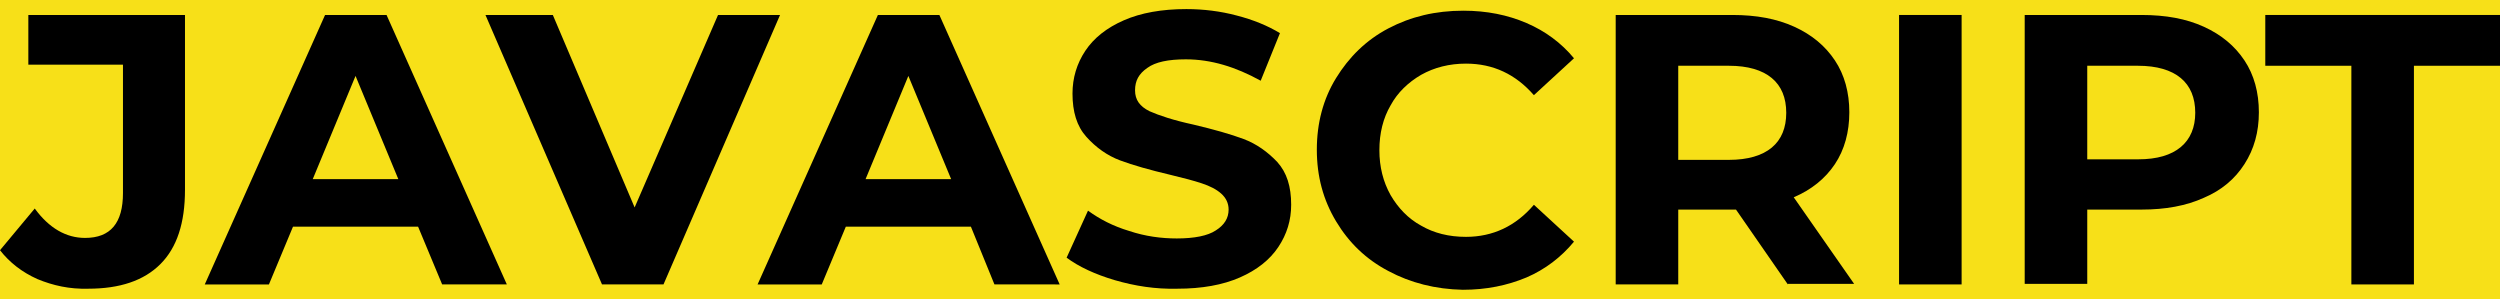 <?xml version="1.0" encoding="utf-8"?>
<!-- Generator: Adobe Illustrator 24.0.1, SVG Export Plug-In . SVG Version: 6.00 Build 0)  -->
<svg version="1.1" id="Layer_1" xmlns="http://www.w3.org/2000/svg" xmlns:xlink="http://www.w3.org/1999/xlink" x="0px" y="0px"
	 viewBox="0 0 467.6 56" style="enable-background:new 0 0 467.6 56;" xml:space="preserve">
<style type="text/css">
	.st0{fill:#F7E018;}
</style>
<rect class="st0" width="467.6" height="56"/>
<g>
	<path d="M7,52.2c-2.9-1.3-5.2-3.1-7-5.4l6.5-7.8c2.7,3.7,5.9,5.5,9.4,5.5c4.8,0,7.1-2.8,7.1-8.4v-24H5.3V2.8h29.3v32.7
		c0,6.2-1.5,10.8-4.6,13.9c-3.1,3.1-7.6,4.6-13.5,4.6C13,54.1,9.9,53.4,7,52.2z"/>
	<path d="M78.2,42.4H54.8l-4.5,10.8h-12L60.8,2.8h11.5l22.5,50.4H82.7L78.2,42.4z M74.5,33.5l-8-19.3l-8,19.3H74.5z"/>
	<path d="M145.9,2.8l-21.8,50.4h-11.5L90.8,2.8h12.6l15.3,36l15.6-36H145.9z"/>
	<path d="M181.6,42.4h-23.4l-4.5,10.8h-12l22.5-50.4h11.5l22.5,50.4H186L181.6,42.4z M177.9,33.5l-8-19.3l-8,19.3H177.9z"/>
	<path d="M208.5,52.4c-3.7-1.1-6.7-2.5-9-4.2l4-8.8c2.2,1.6,4.7,2.9,7.7,3.8c3,1,6,1.4,8.9,1.4c3.3,0,5.8-0.5,7.3-1.5
		c1.6-1,2.4-2.3,2.4-3.9c0-1.2-0.5-2.2-1.4-3c-0.9-0.8-2.1-1.4-3.6-1.9c-1.5-0.5-3.4-1-5.9-1.6c-3.8-0.9-7-1.8-9.4-2.7
		c-2.4-0.9-4.5-2.4-6.3-4.4c-1.8-2-2.6-4.7-2.6-8.1c0-2.9,0.8-5.6,2.4-8s4-4.3,7.2-5.7c3.2-1.4,7.1-2.1,11.7-2.1
		c3.2,0,6.4,0.4,9.4,1.2c3.1,0.8,5.8,1.9,8.1,3.3l-3.6,8.9c-4.7-2.6-9.3-4-14-4c-3.3,0-5.7,0.5-7.2,1.6c-1.6,1.1-2.3,2.4-2.3,4.2
		s0.9,3,2.7,3.9c1.8,0.8,4.5,1.7,8.2,2.5c3.8,0.9,7,1.8,9.4,2.7c2.4,0.9,4.5,2.4,6.3,4.3c1.8,2,2.6,4.6,2.6,8c0,2.9-0.8,5.5-2.4,7.9
		c-1.6,2.4-4,4.3-7.2,5.7c-3.2,1.4-7.1,2.1-11.7,2.1C216.1,54.1,212.3,53.5,208.5,52.4z"/>
	<path d="M259.7,50.7c-4.2-2.2-7.4-5.3-9.8-9.3c-2.4-4-3.6-8.4-3.6-13.4c0-5,1.2-9.5,3.6-13.4s5.6-7.1,9.8-9.3
		c4.2-2.2,8.8-3.3,14-3.3c4.4,0,8.3,0.8,11.8,2.3c3.5,1.5,6.5,3.7,8.9,6.6l-7.5,6.9c-3.4-3.9-7.6-5.9-12.7-5.9
		c-3.1,0-5.9,0.7-8.4,2.1c-2.4,1.4-4.4,3.3-5.7,5.7c-1.4,2.4-2.1,5.2-2.1,8.4c0,3.1,0.7,5.9,2.1,8.4c1.4,2.4,3.3,4.4,5.7,5.7
		c2.4,1.4,5.2,2.1,8.4,2.1c5,0,9.3-2,12.7-6l7.5,6.9c-2.4,2.9-5.4,5.2-8.9,6.7c-3.6,1.5-7.5,2.3-11.9,2.3
		C268.5,54.1,263.8,52.9,259.7,50.7z"/>
	<path d="M334.4,53.2l-9.7-14h-0.6h-10.2v14h-11.7V2.8h21.8c4.5,0,8.3,0.7,11.6,2.2c3.3,1.5,5.8,3.6,7.6,6.3c1.8,2.7,2.7,6,2.7,9.7
		c0,3.7-0.9,7-2.7,9.7c-1.8,2.7-4.4,4.8-7.7,6.2l11.3,16.2H334.4z M331.4,14.6c-1.8-1.5-4.5-2.3-8-2.3h-9.5v17.6h9.5
		c3.5,0,6.2-0.8,8-2.3c1.8-1.5,2.7-3.7,2.7-6.5C334.1,18.3,333.2,16.1,331.4,14.6z"/>
	<path d="M355.2,2.8h11.7v50.4h-11.7V2.8z"/>
	<path d="M412.2,5c3.3,1.5,5.8,3.6,7.6,6.3c1.8,2.7,2.7,6,2.7,9.7c0,3.7-0.9,6.9-2.7,9.7c-1.8,2.8-4.3,4.9-7.6,6.3
		c-3.3,1.5-7.2,2.2-11.6,2.2h-10.2v13.9h-11.7V2.8h21.8C405.1,2.8,408.9,3.5,412.2,5z M407.9,27.5c1.8-1.5,2.7-3.7,2.7-6.4
		c0-2.8-0.9-5-2.7-6.5c-1.8-1.5-4.5-2.3-8-2.3h-9.5v17.5h9.5C403.5,29.8,406.1,29,407.9,27.5z"/>
	<path d="M439.8,12.3h-16.1V2.8h43.9v9.5h-16.1v40.9h-11.7V12.3z"/>
</g>
</svg>
